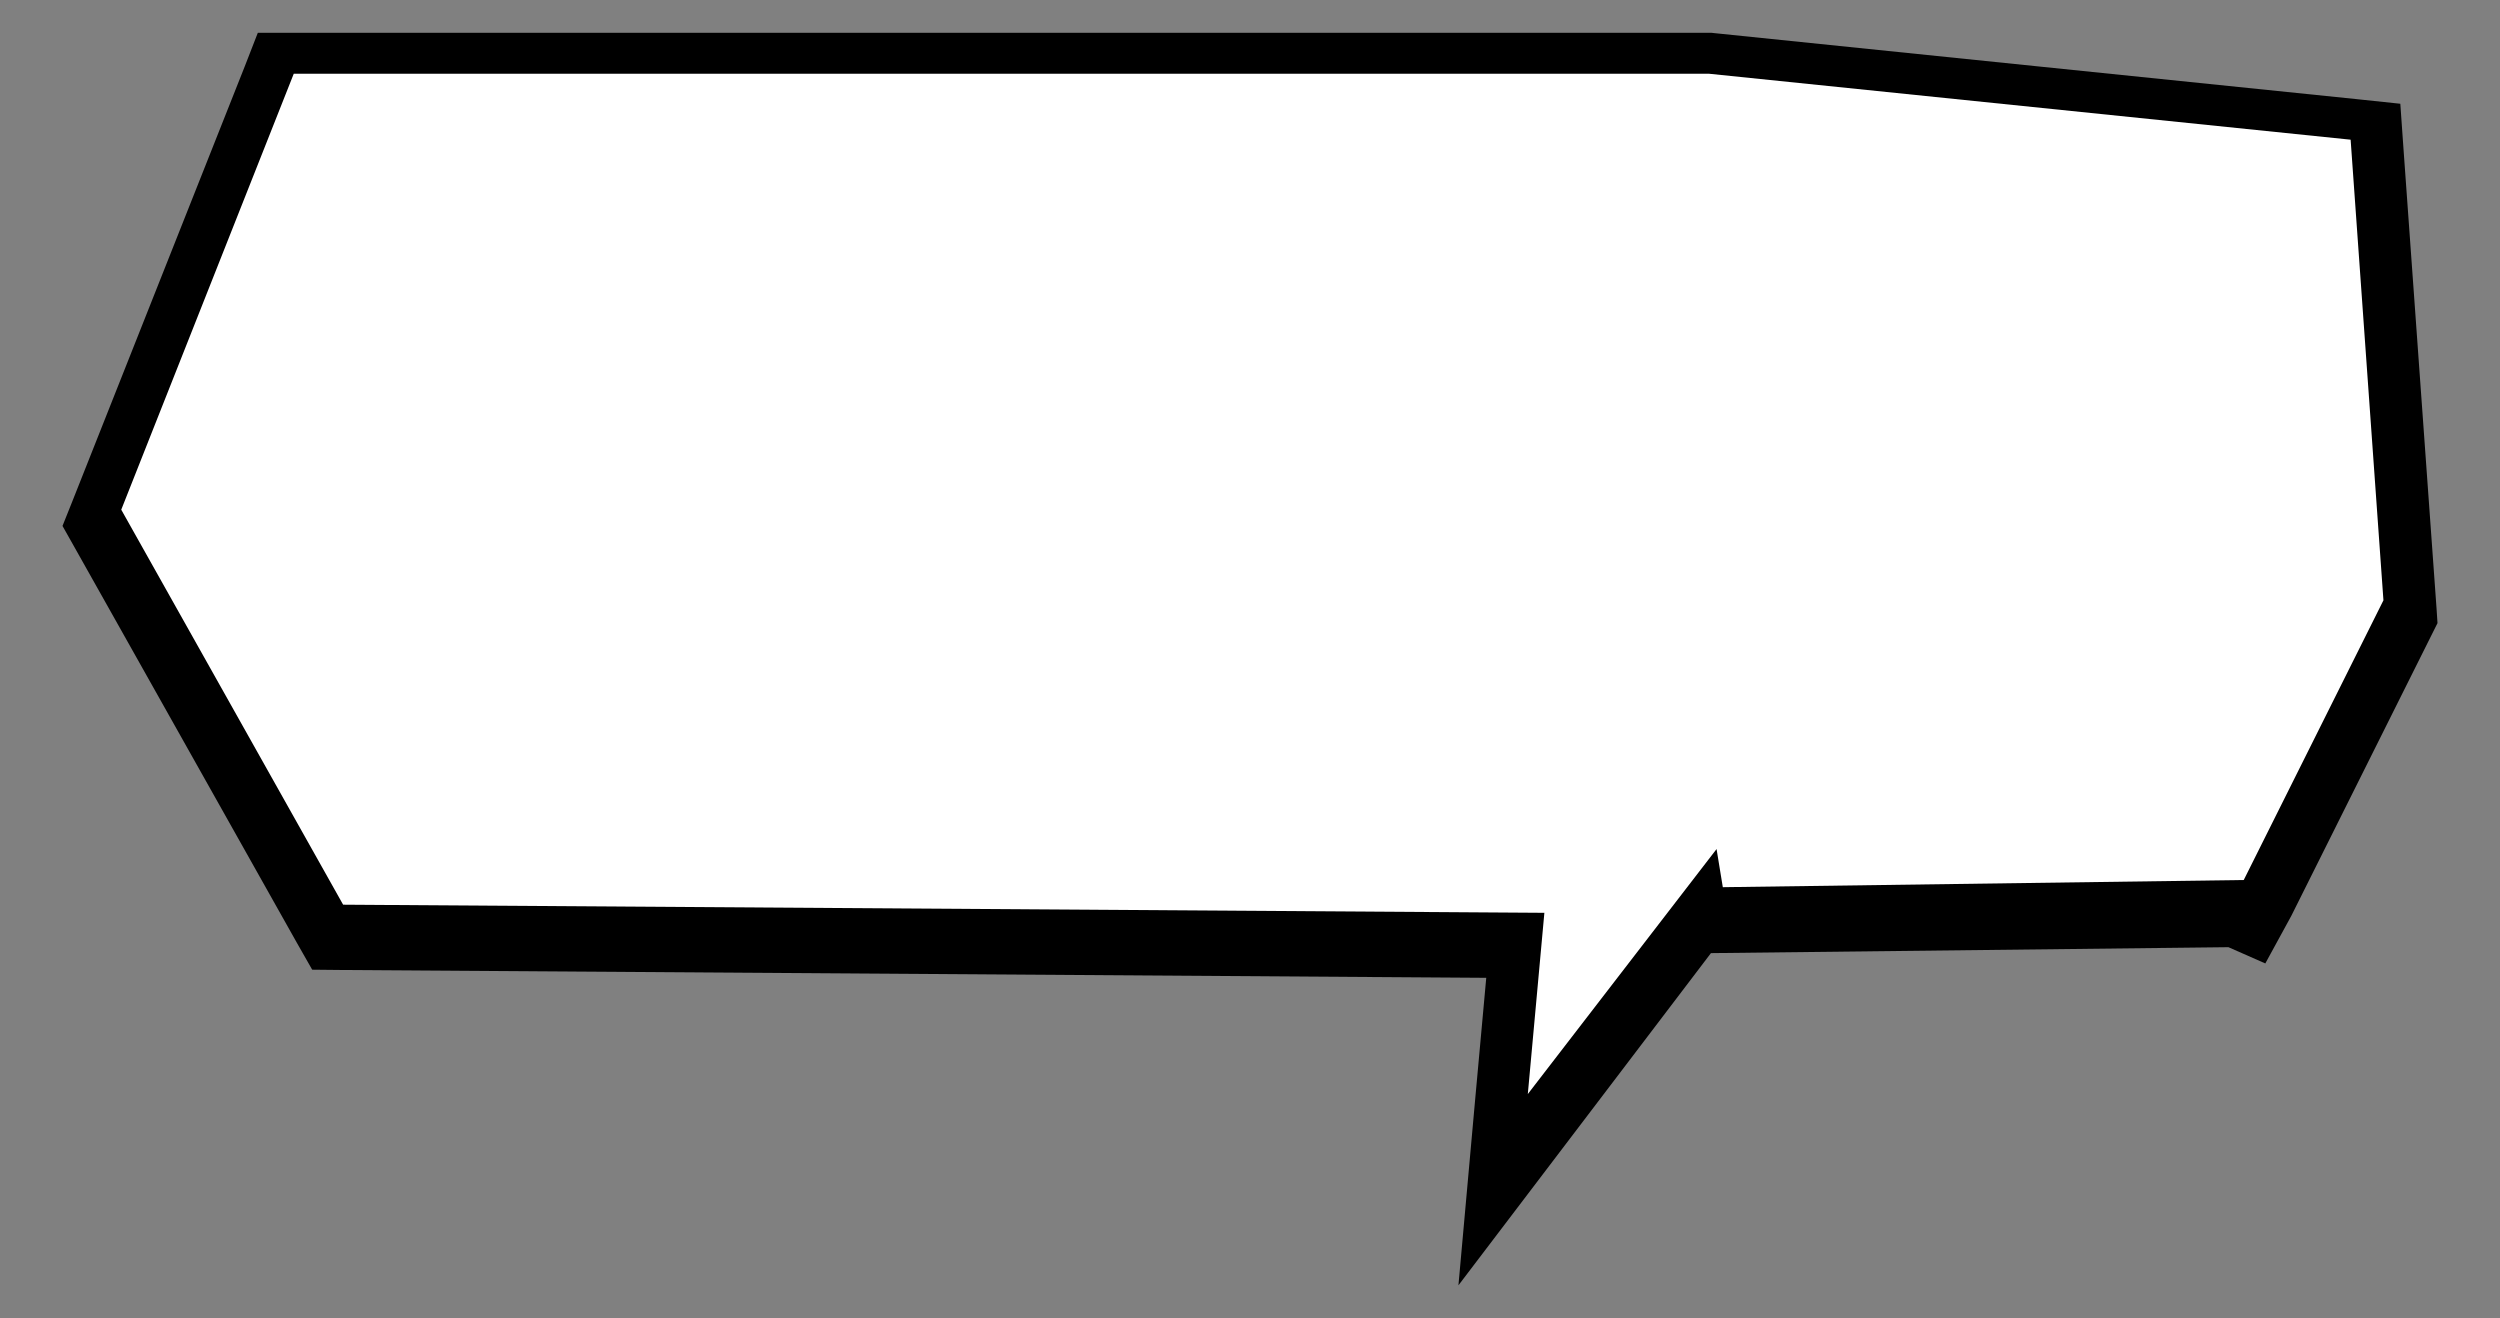<!--?xml version="1.0" encoding="utf-8"?-->
<!-- Generator: Adobe Illustrator 22.1.0, SVG Export Plug-In . SVG Version: 6.00 Build 0)  -->
<svg version="1.1" id="_x34_" xmlns="http://www.w3.org/2000/svg" xmlns:xlink="http://www.w3.org/1999/xlink" x="0px" y="0px" viewBox="0 0 800 421.8" style="enable-background:new 0 0 800 421.8;" xml:space="preserve">
<rect x="0" y="0" width="800" height="421.8" fill="#808080" stroke="none"/>
<style type="text/css">
	.st0{fill:#FFFFFF;}
</style>
<g>
	<polygon points="466.7,411.3 472,352.4 475.6,312.9 109.7,310.4 99.9,310.3 95,301.7 24,175.4 20,168.3 23,160.8 78.3,21.3 
		82.5,10.5 94,10.5 546.9,10.5 547.7,10.5 548.6,10.6 753.9,31.7 768.1,33.2 769.1,47.4 779.7,194.8 780,199.4 777.9,203.6 
		733.2,293.1 724.9,308.3 713.1,303.1 547.5,305 502.5,364.2 	"></polygon>
	<polygon class="st0" points="546.9,23.6 94,23.6 38.8,163.1 109.8,289.5 494.2,292.1 488.9,350.1 549.3,271.7 551.3,283.9 
		718,281.6 762.7,192.1 752.2,44.7 	"></polygon>
</g>
</svg>
